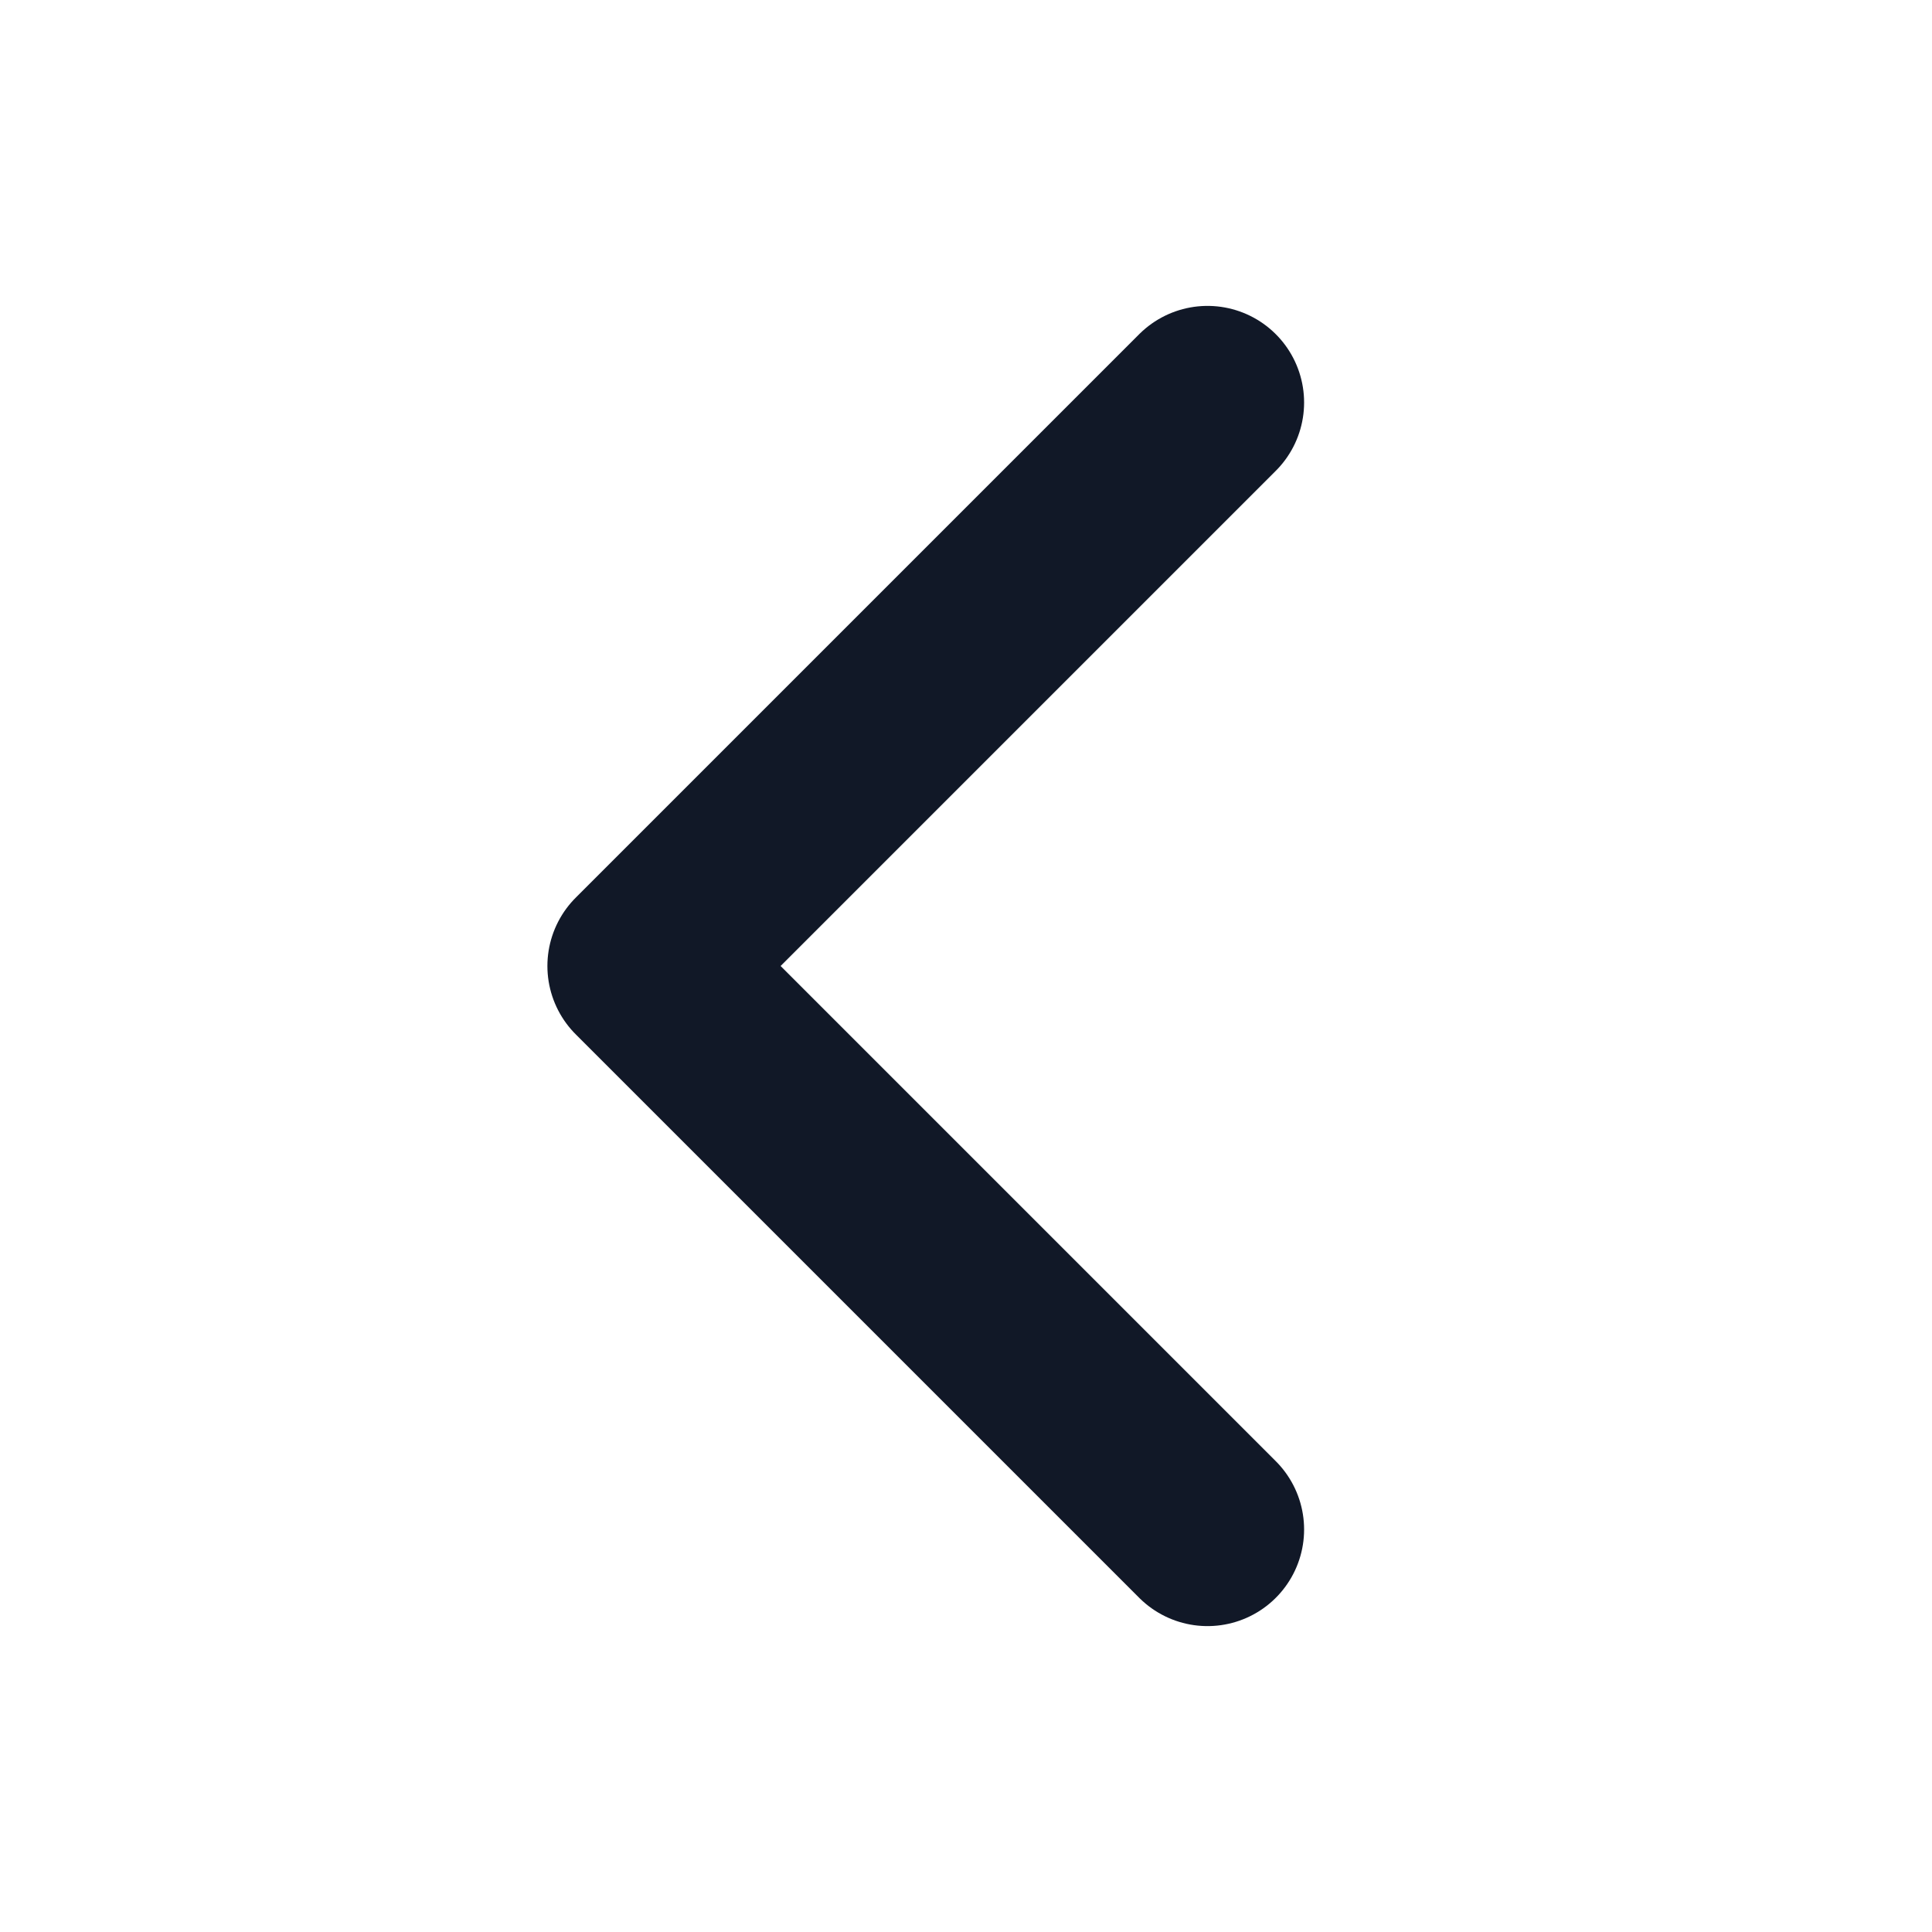 <svg width="24" height="24" viewBox="0 0 24 24" fill="none" xmlns="http://www.w3.org/2000/svg">
<path d="M15 5L8 12L15 19" stroke="#111827" stroke-width="2.4" stroke-linecap="round" stroke-linejoin="round"/>
</svg>

